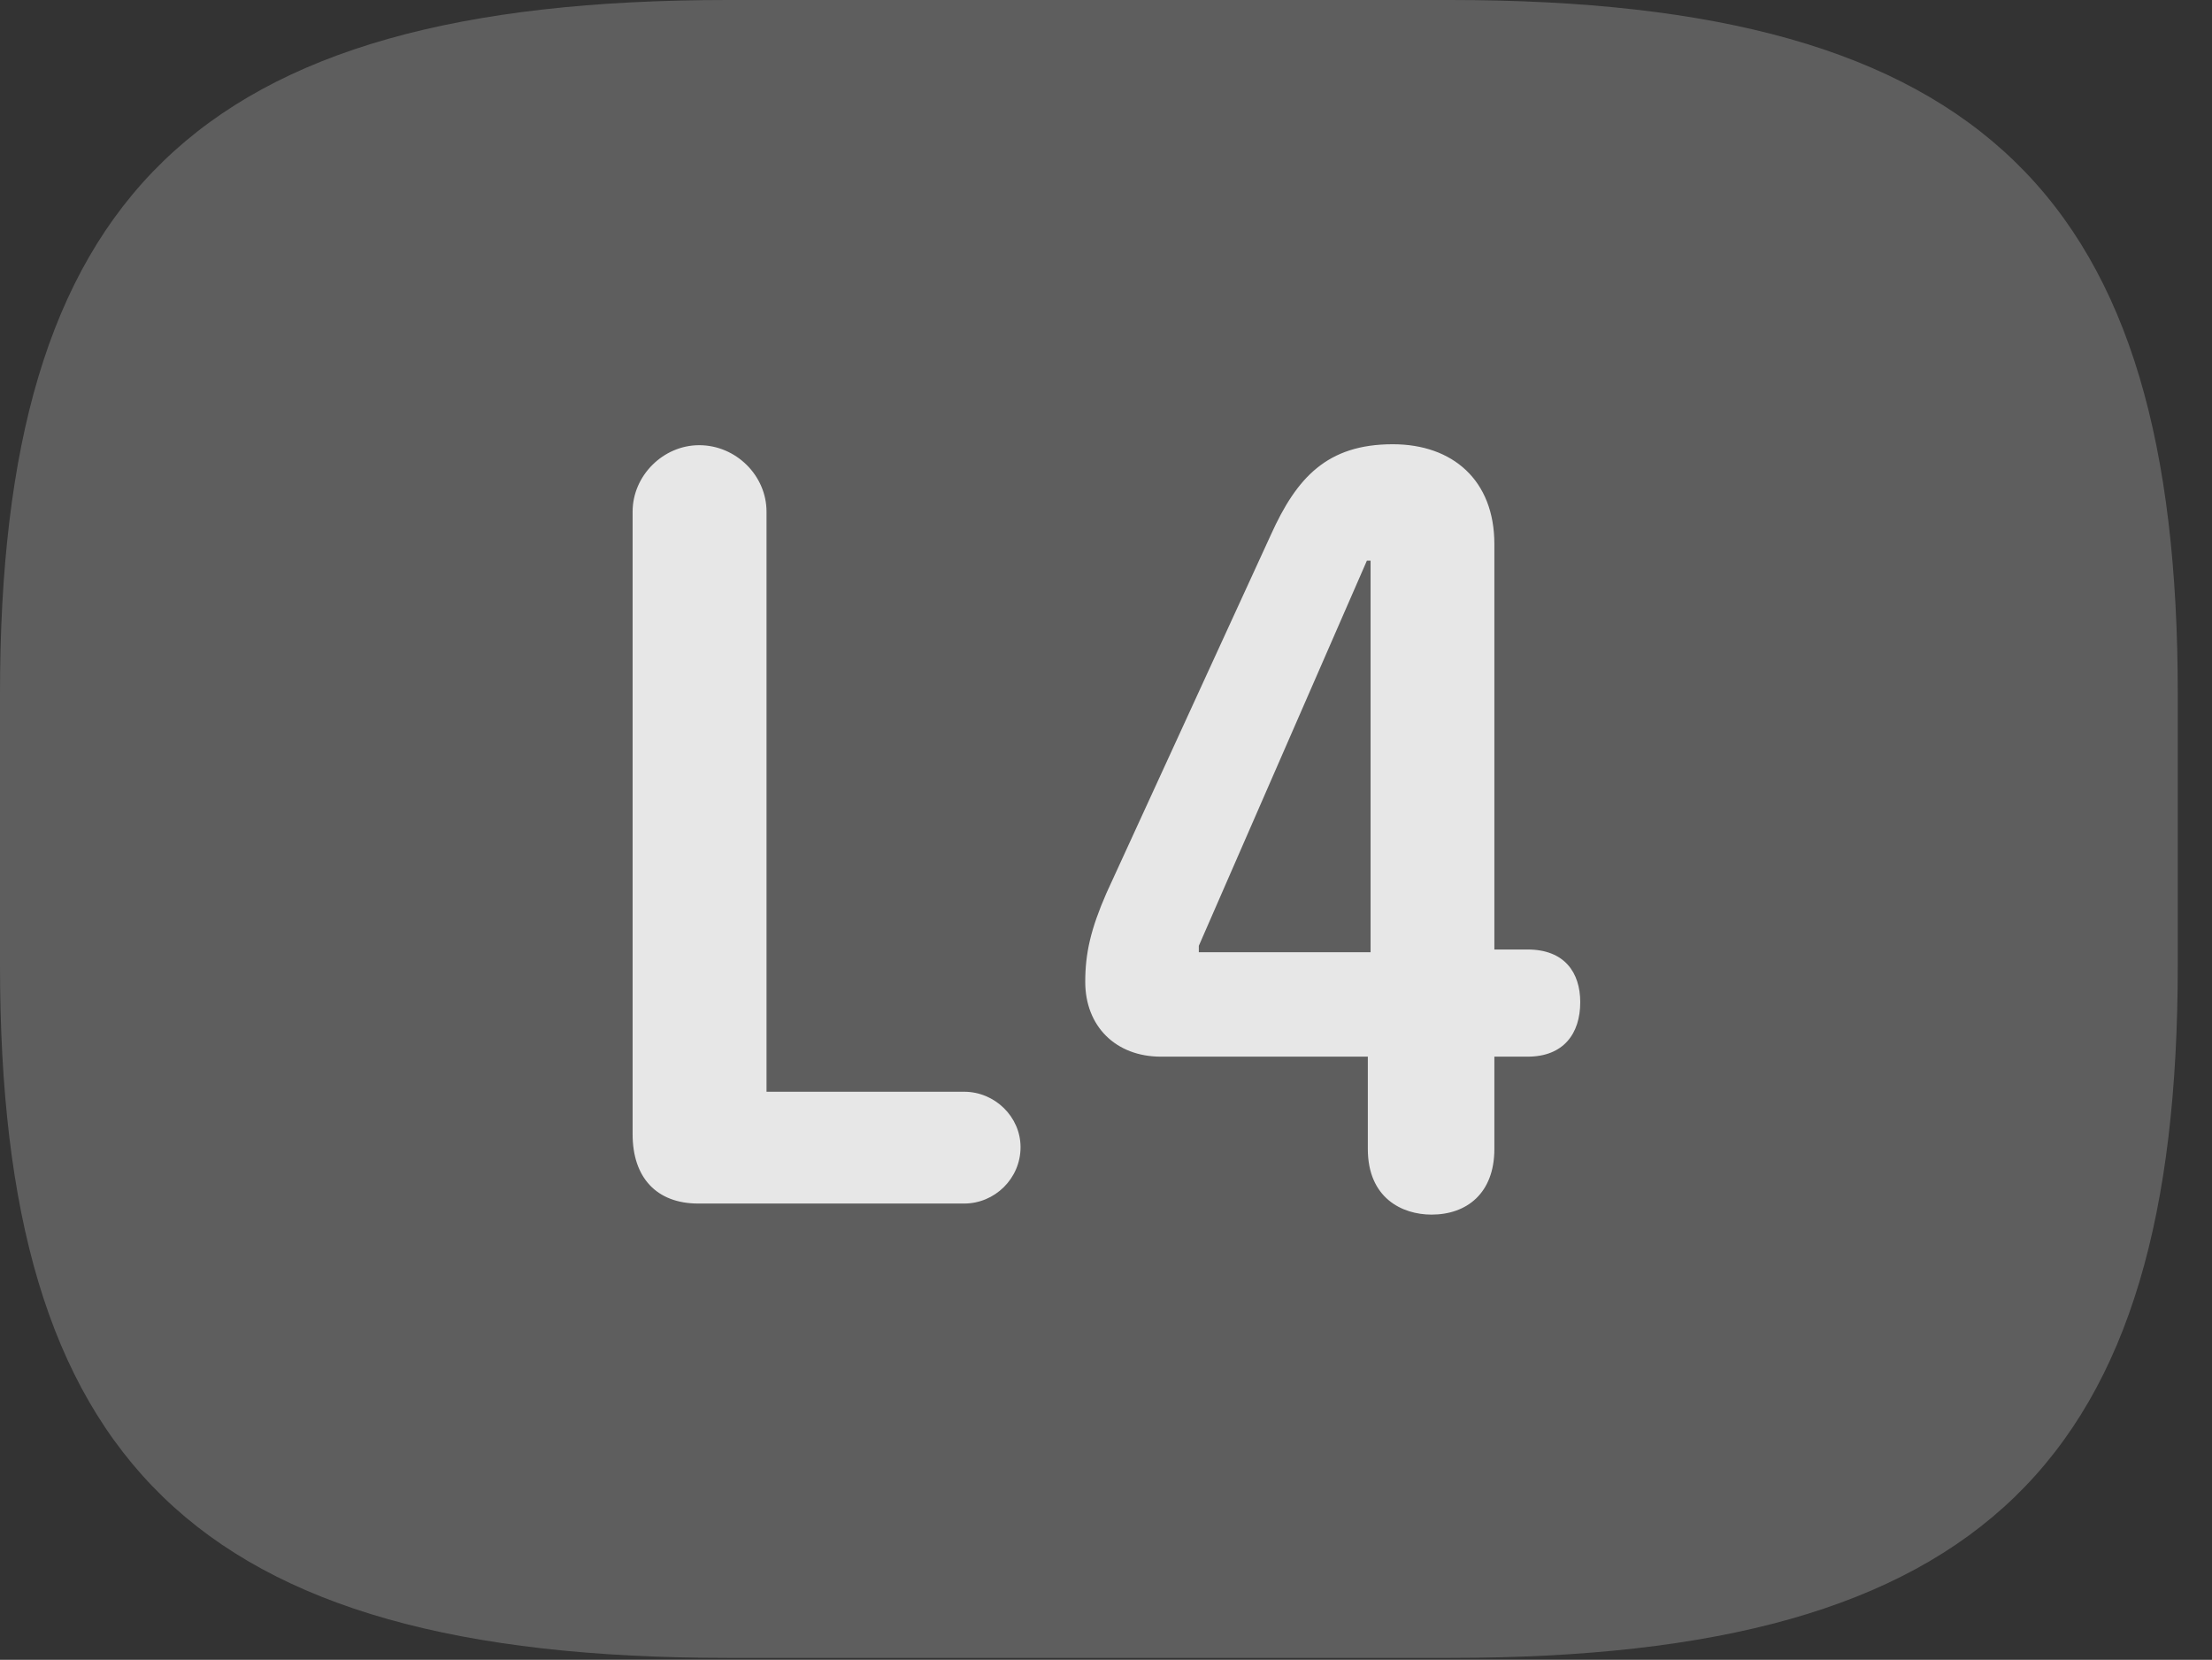 <?xml version="1.0" encoding="UTF-8"?>
<!--Generator: Apple Native CoreSVG 341-->
<!DOCTYPE svg
PUBLIC "-//W3C//DTD SVG 1.1//EN"
       "http://www.w3.org/Graphics/SVG/1.1/DTD/svg11.dtd">
<svg version="1.1" xmlns="http://www.w3.org/2000/svg" xmlns:xlink="http://www.w3.org/1999/xlink" viewBox="0 0 23.389 17.549">
 <rect x="0" y="0" width="23.389" height="17.549" fill="#333333" stroke="none"/>
 <g>
  <rect height="17.549" opacity="0" width="23.389" x="0" y="0"/>
  <path d="M7.695 17.529L15.332 17.529C20.996 17.529 23.027 15.43 23.027 10.205L23.027 7.334C23.027 2.109 20.996 0 15.332 0L7.695 0C2.031 0 0 2.109 0 7.334L0 10.205C0 15.43 2.031 17.529 7.695 17.529Z" fill="white" fill-opacity="0.212"/>
  <path d="M7.383 12.725C6.943 12.725 6.689 12.451 6.689 11.992L6.689 5.41C6.689 5.029 7.012 4.707 7.393 4.707C7.783 4.707 8.105 5.029 8.105 5.41L8.105 11.543L10.195 11.543C10.518 11.543 10.791 11.807 10.791 12.129C10.791 12.461 10.518 12.725 10.195 12.725ZM15.137 12.842C14.824 12.842 14.463 12.666 14.463 12.148L14.463 11.172L12.275 11.172C11.797 11.172 11.475 10.85 11.475 10.381C11.475 10.078 11.533 9.824 11.699 9.443L13.438 5.654C13.711 5.049 14.033 4.697 14.727 4.697C15.361 4.697 15.801 5.078 15.801 5.752L15.801 10.039L16.152 10.039C16.543 10.039 16.709 10.283 16.709 10.596C16.709 10.928 16.533 11.172 16.152 11.172L15.801 11.172L15.801 12.148C15.801 12.617 15.508 12.842 15.137 12.842ZM14.492 10.068L14.492 5.928L14.453 5.928L12.676 10L12.676 10.068Z" fill="white" fill-opacity="0.85"/>
 </g>
</svg>
